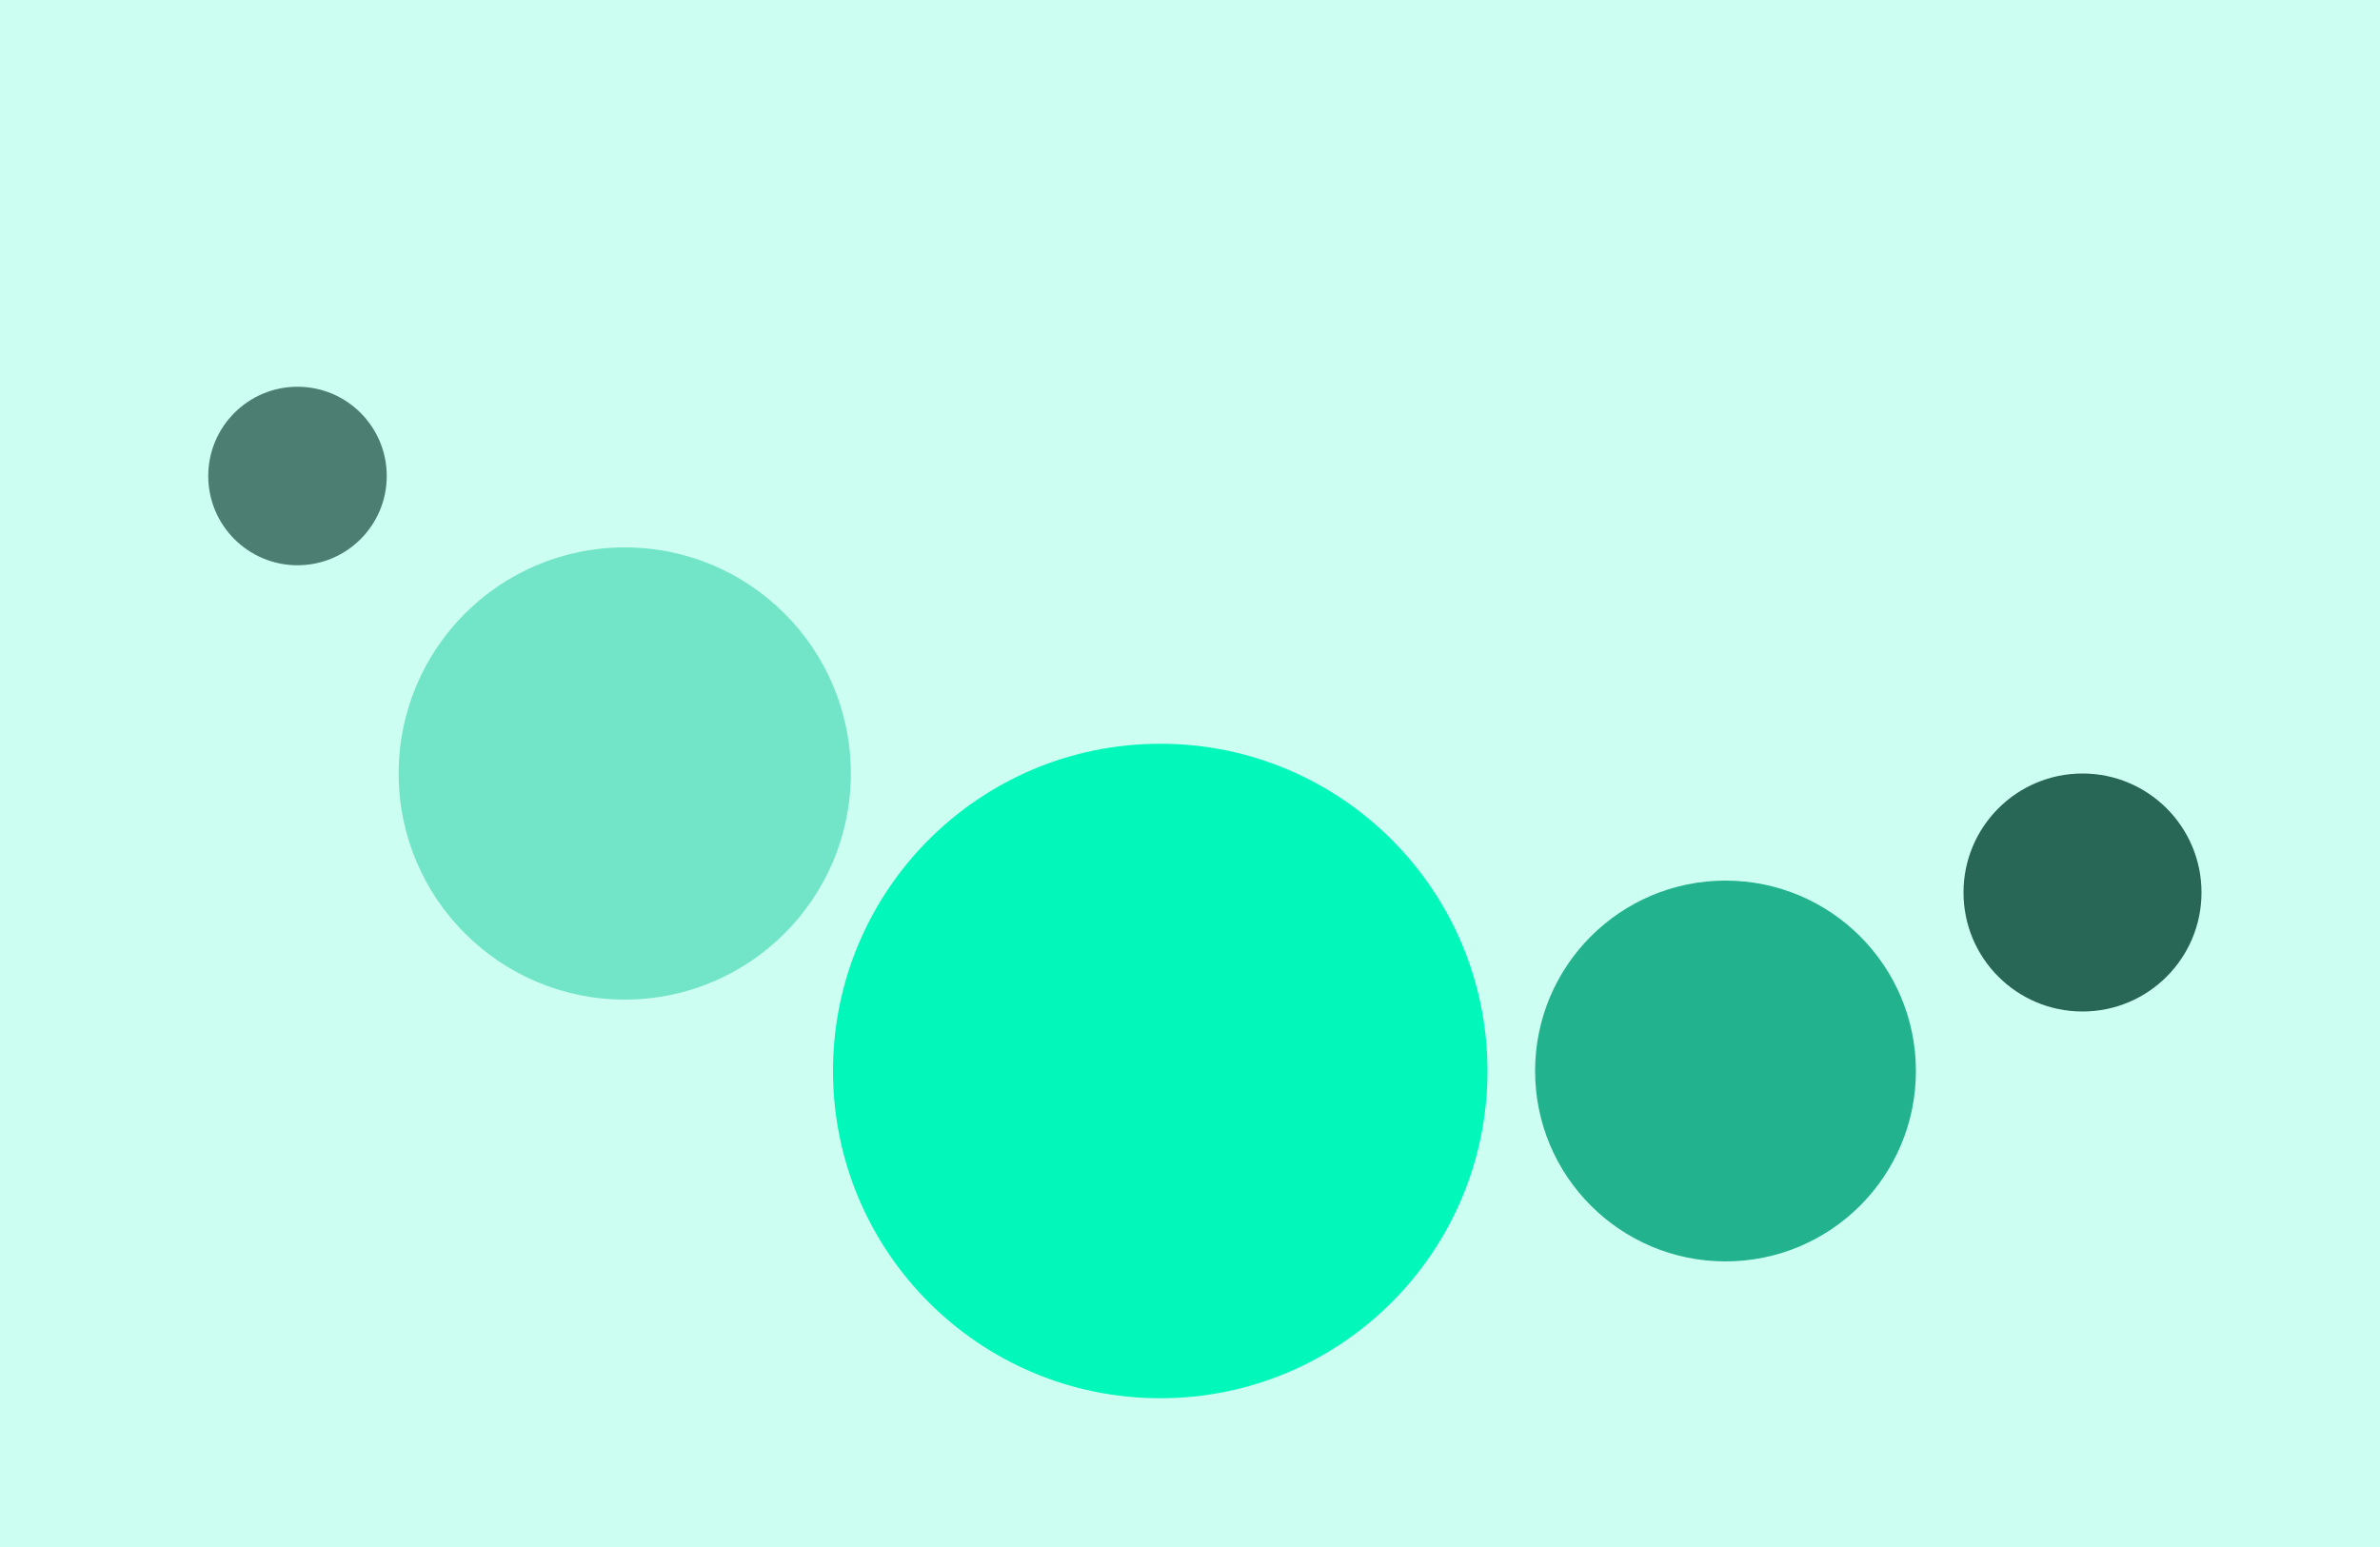 <?xml version="1.0" encoding="UTF-8"?>
<svg xmlns="http://www.w3.org/2000/svg" xmlns:xlink="http://www.w3.org/1999/xlink"
     width="400" height="260" viewBox="-200.0 -130.0 400 260">
<defs>
</defs>
<rect x="-200.0" y="-130.0" width="400" height="260" fill="#ccfff2" />
<circle cx="-150" cy="-50" r="15" fill="#4c7f72">
<animate repeatCount="indefinite" attributeName="cx" dur="15s" values="-150;" />
<animate repeatCount="indefinite" attributeName="cy" dur="15s" begin="0.0s" values="-50;-115.0;-115.0;115.0;-50;-50;-50;-50;-50;-50;-50;-50;-50;-50;-50;-50;-50;-50;-50;-50;-50;-50;-50;-50;-50;-50;-50;-50;" />
<animate repeatCount="indefinite" attributeName="fill" dur="15s" begin="0.0s" values="#4c7f72;#ccfff2;#ccfff2;#4c7f72;#4c7f72;#4c7f72;#4c7f72;#4c7f72;#4c7f72;#4c7f72;#4c7f72;#4c7f72;#4c7f72;#4c7f72;#4c7f72;#4c7f72;#4c7f72;#4c7f72;#4c7f72;#4c7f72;#4c7f72;#4c7f72;#4c7f72;#4c7f72;#4c7f72;#4c7f72;#4c7f72;" />
</circle>
<circle cx="-95" cy="0" r="38" fill="#72e5c8">
<animate repeatCount="indefinite" attributeName="cx" dur="15s" values="-95;" />
<animate repeatCount="indefinite" attributeName="cy" dur="15s" begin="0.1s" values="0;-92.0;-92.0;92.0;0;0;0;0;0;0;0;0;0;0;0;0;0;0;0;0;0;0;0;0;0;0;0;0;" />
<animate repeatCount="indefinite" attributeName="fill" dur="15s" begin="0.1s" values="#72e5c8;#ccfff2;#ccfff2;#72e5c8;#72e5c8;#72e5c8;#72e5c8;#72e5c8;#72e5c8;#72e5c8;#72e5c8;#72e5c8;#72e5c8;#72e5c8;#72e5c8;#72e5c8;#72e5c8;#72e5c8;#72e5c8;#72e5c8;#72e5c8;#72e5c8;#72e5c8;#72e5c8;#72e5c8;#72e5c8;#72e5c8;" />
</circle>
<circle cx="-5" cy="50" r="55" fill="#02f7ba">
<animate repeatCount="indefinite" attributeName="cx" dur="15s" values="-5;" />
<animate repeatCount="indefinite" attributeName="cy" dur="15s" begin="0.2s" values="50;-75.0;-75.0;75.0;50;50;50;50;50;50;50;50;50;50;50;50;50;50;50;50;50;50;50;50;50;50;50;50;" />
<animate repeatCount="indefinite" attributeName="fill" dur="15s" begin="0.2s" values="#02f7ba;#ccfff2;#ccfff2;#02f7ba;#02f7ba;#02f7ba;#02f7ba;#02f7ba;#02f7ba;#02f7ba;#02f7ba;#02f7ba;#02f7ba;#02f7ba;#02f7ba;#02f7ba;#02f7ba;#02f7ba;#02f7ba;#02f7ba;#02f7ba;#02f7ba;#02f7ba;#02f7ba;#02f7ba;#02f7ba;#02f7ba;" />
</circle>
<circle cx="90" cy="50" r="32" fill="#23b28e">
<animate repeatCount="indefinite" attributeName="cx" dur="15s" values="90;" />
<animate repeatCount="indefinite" attributeName="cy" dur="15s" begin="0.3s" values="50;-98.0;-98.0;98.0;50;50;50;50;50;50;50;50;50;50;50;50;50;50;50;50;50;50;50;50;50;50;50;50;" />
<animate repeatCount="indefinite" attributeName="fill" dur="15s" begin="0.3s" values="#23b28e;#ccfff2;#ccfff2;#23b28e;#23b28e;#23b28e;#23b28e;#23b28e;#23b28e;#23b28e;#23b28e;#23b28e;#23b28e;#23b28e;#23b28e;#23b28e;#23b28e;#23b28e;#23b28e;#23b28e;#23b28e;#23b28e;#23b28e;#23b28e;#23b28e;#23b28e;#23b28e;" />
</circle>
<circle cx="150" cy="20" r="20" fill="#286656">
<animate repeatCount="indefinite" attributeName="cx" dur="15s" values="150;" />
<animate repeatCount="indefinite" attributeName="cy" dur="15s" begin="0.4s" values="20;-110.0;-110.0;110.0;20;20;20;20;20;20;20;20;20;20;20;20;20;20;20;20;20;20;20;20;20;20;20;20;" />
<animate repeatCount="indefinite" attributeName="fill" dur="15s" begin="0.4s" values="#286656;#ccfff2;#ccfff2;#286656;#286656;#286656;#286656;#286656;#286656;#286656;#286656;#286656;#286656;#286656;#286656;#286656;#286656;#286656;#286656;#286656;#286656;#286656;#286656;#286656;#286656;#286656;#286656;" />
</circle>
</svg>